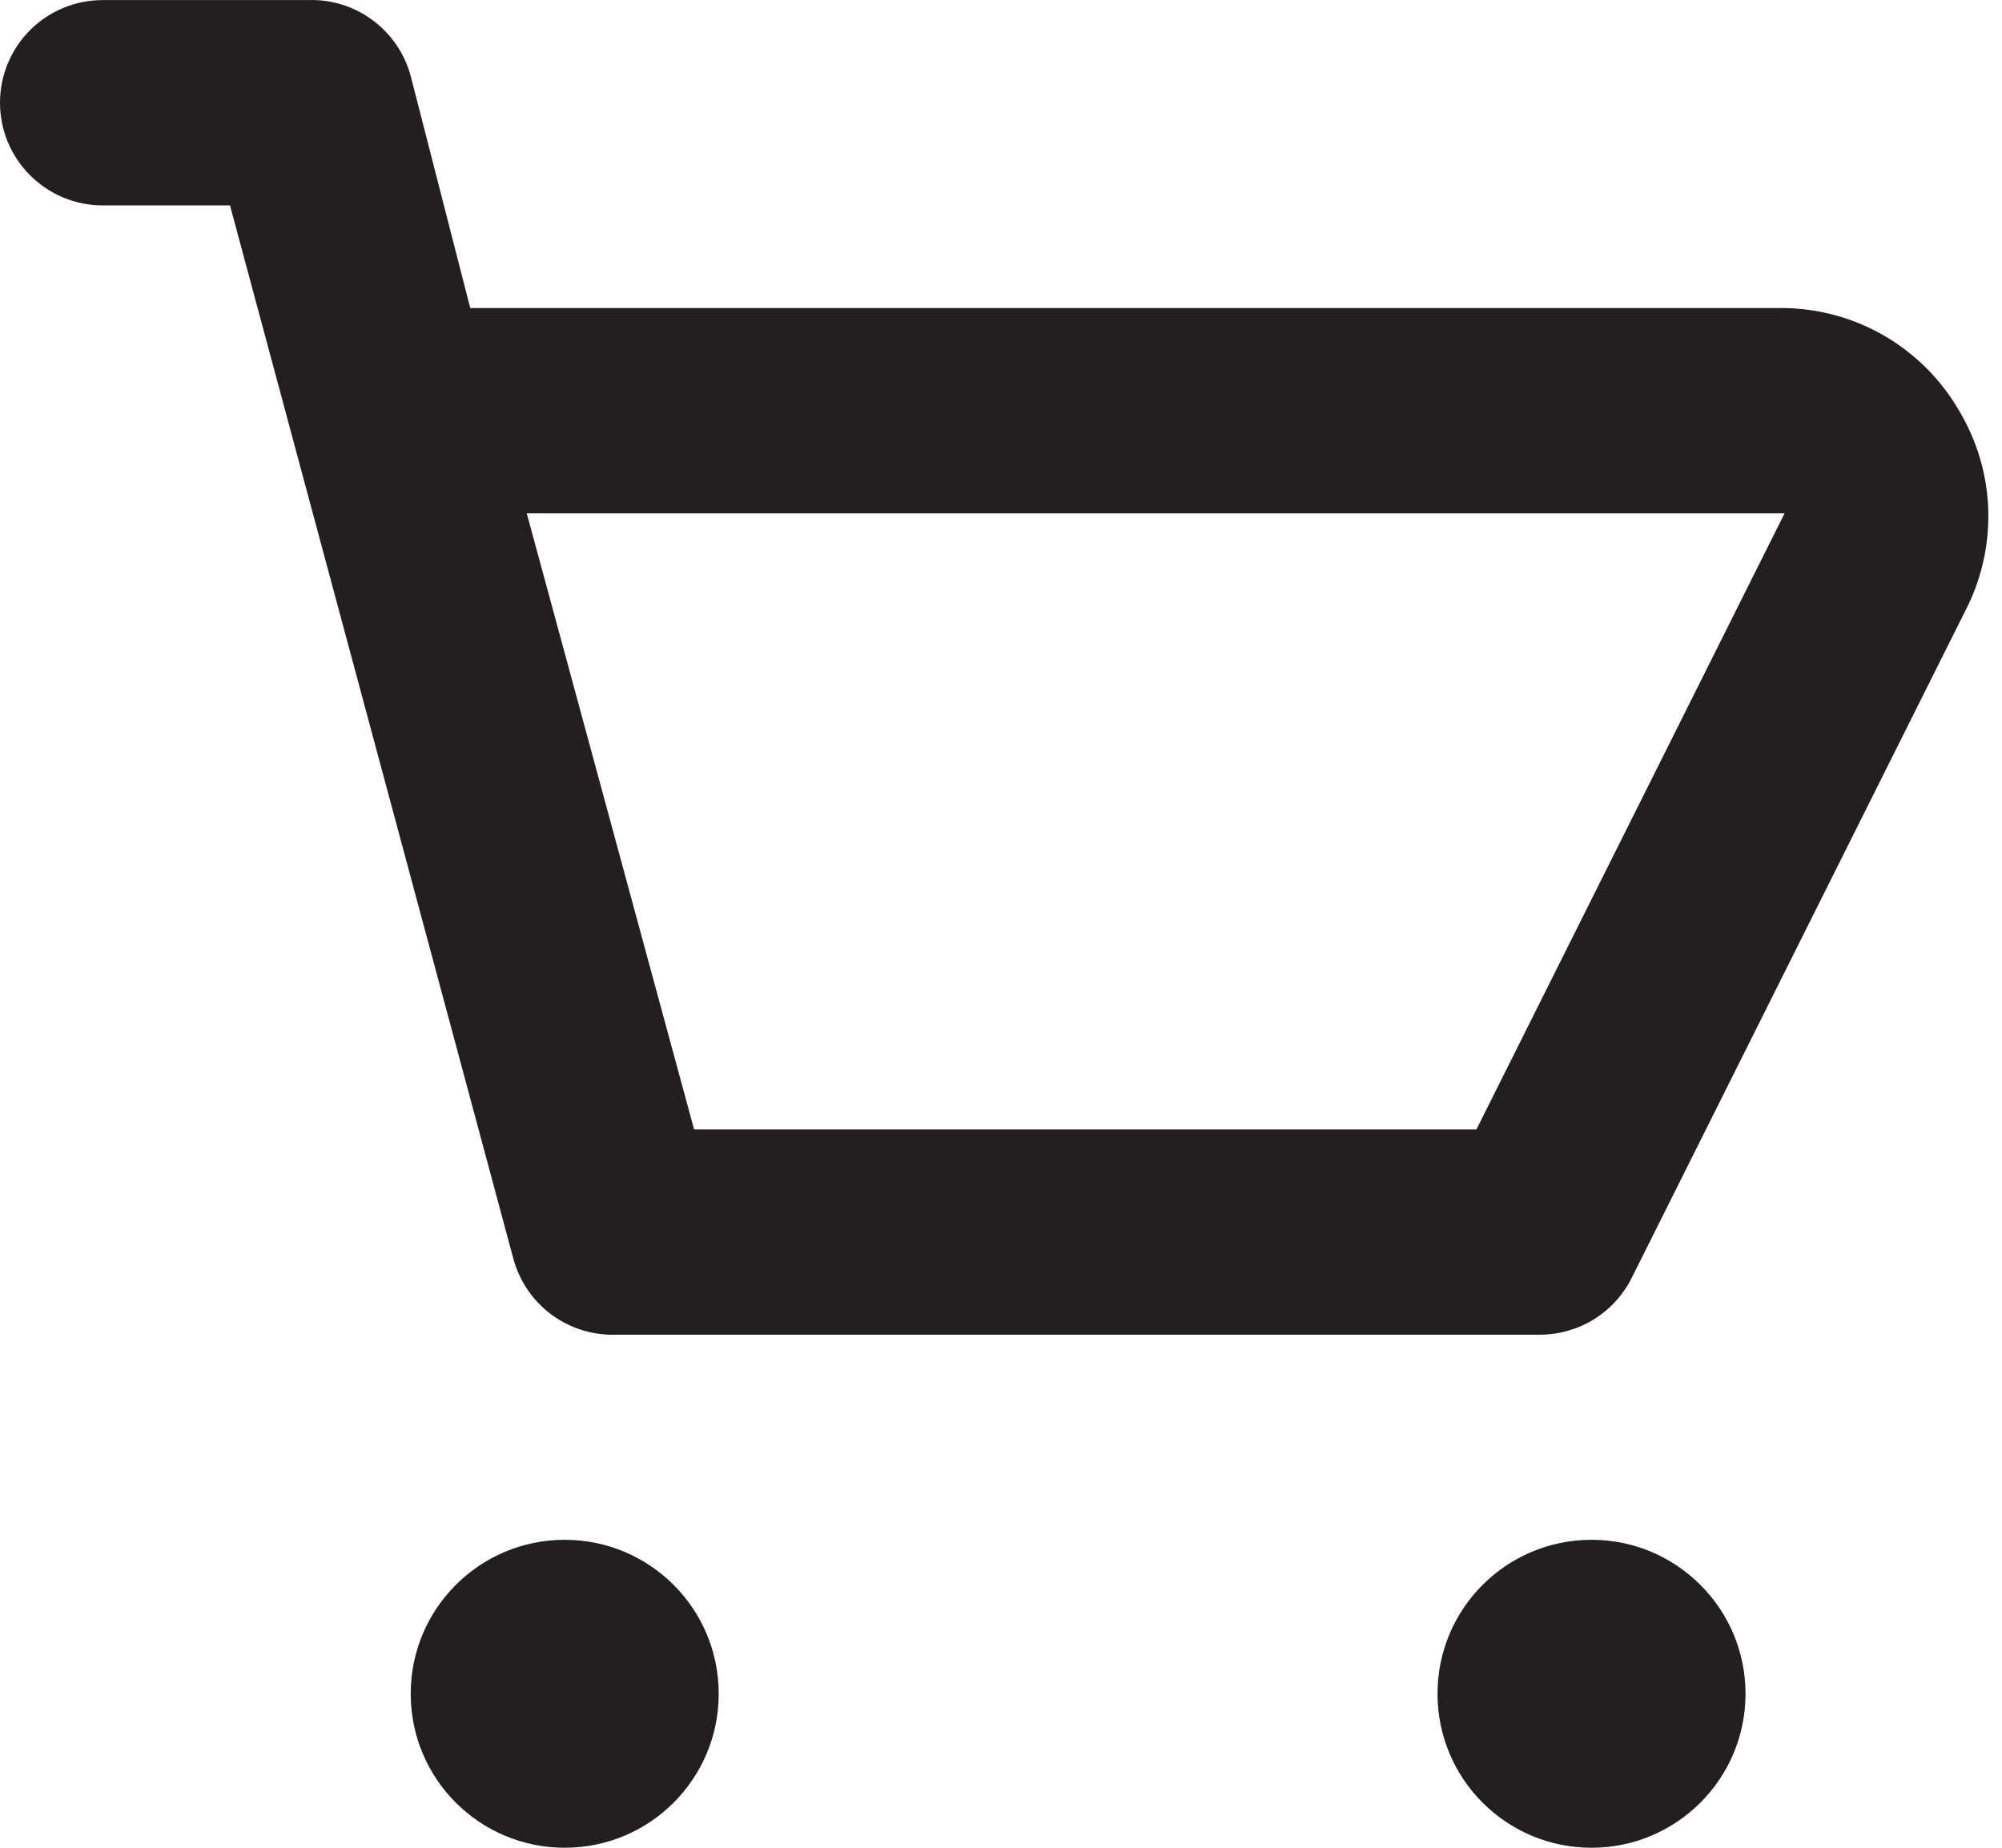 <svg width="26" height="24" viewBox="0 0 26 24" fill="none" xmlns="http://www.w3.org/2000/svg">
<path d="M25.443 5.335C25.212 4.935 24.882 4.603 24.485 4.369C24.088 4.135 23.637 4.009 23.176 4.001H6.107L5.334 0.988C5.256 0.697 5.081 0.441 4.839 0.262C4.597 0.082 4.301 -0.01 4 0.001H1.333C0.98 0.001 0.641 0.141 0.391 0.391C0.14 0.641 0 0.981 0 1.334C0 1.688 0.14 2.027 0.391 2.277C0.641 2.527 0.98 2.668 1.333 2.668H2.987L6.667 16.349C6.746 16.64 6.92 16.896 7.162 17.075C7.404 17.254 7.7 17.346 8.001 17.336H20.002C20.248 17.335 20.49 17.266 20.699 17.137C20.909 17.007 21.078 16.822 21.189 16.602L25.563 7.855C25.752 7.458 25.84 7.019 25.82 6.58C25.799 6.14 25.669 5.712 25.443 5.335ZM19.175 14.669H9.014L6.841 6.668H23.176L19.175 14.669Z" fill="#231F20"/>
<path d="M7.334 24C8.439 24 9.334 23.105 9.334 22C9.334 20.895 8.439 20 7.334 20C6.229 20 5.334 20.895 5.334 22C5.334 23.105 6.229 24 7.334 24Z" fill="#231F20"/>
<path d="M20.669 24C21.773 24 22.669 23.105 22.669 22C22.669 20.895 21.773 20 20.669 20C19.564 20 18.669 20.895 18.669 22C18.669 23.105 19.564 24 20.669 24Z" fill="#231F20"/>
</svg>
